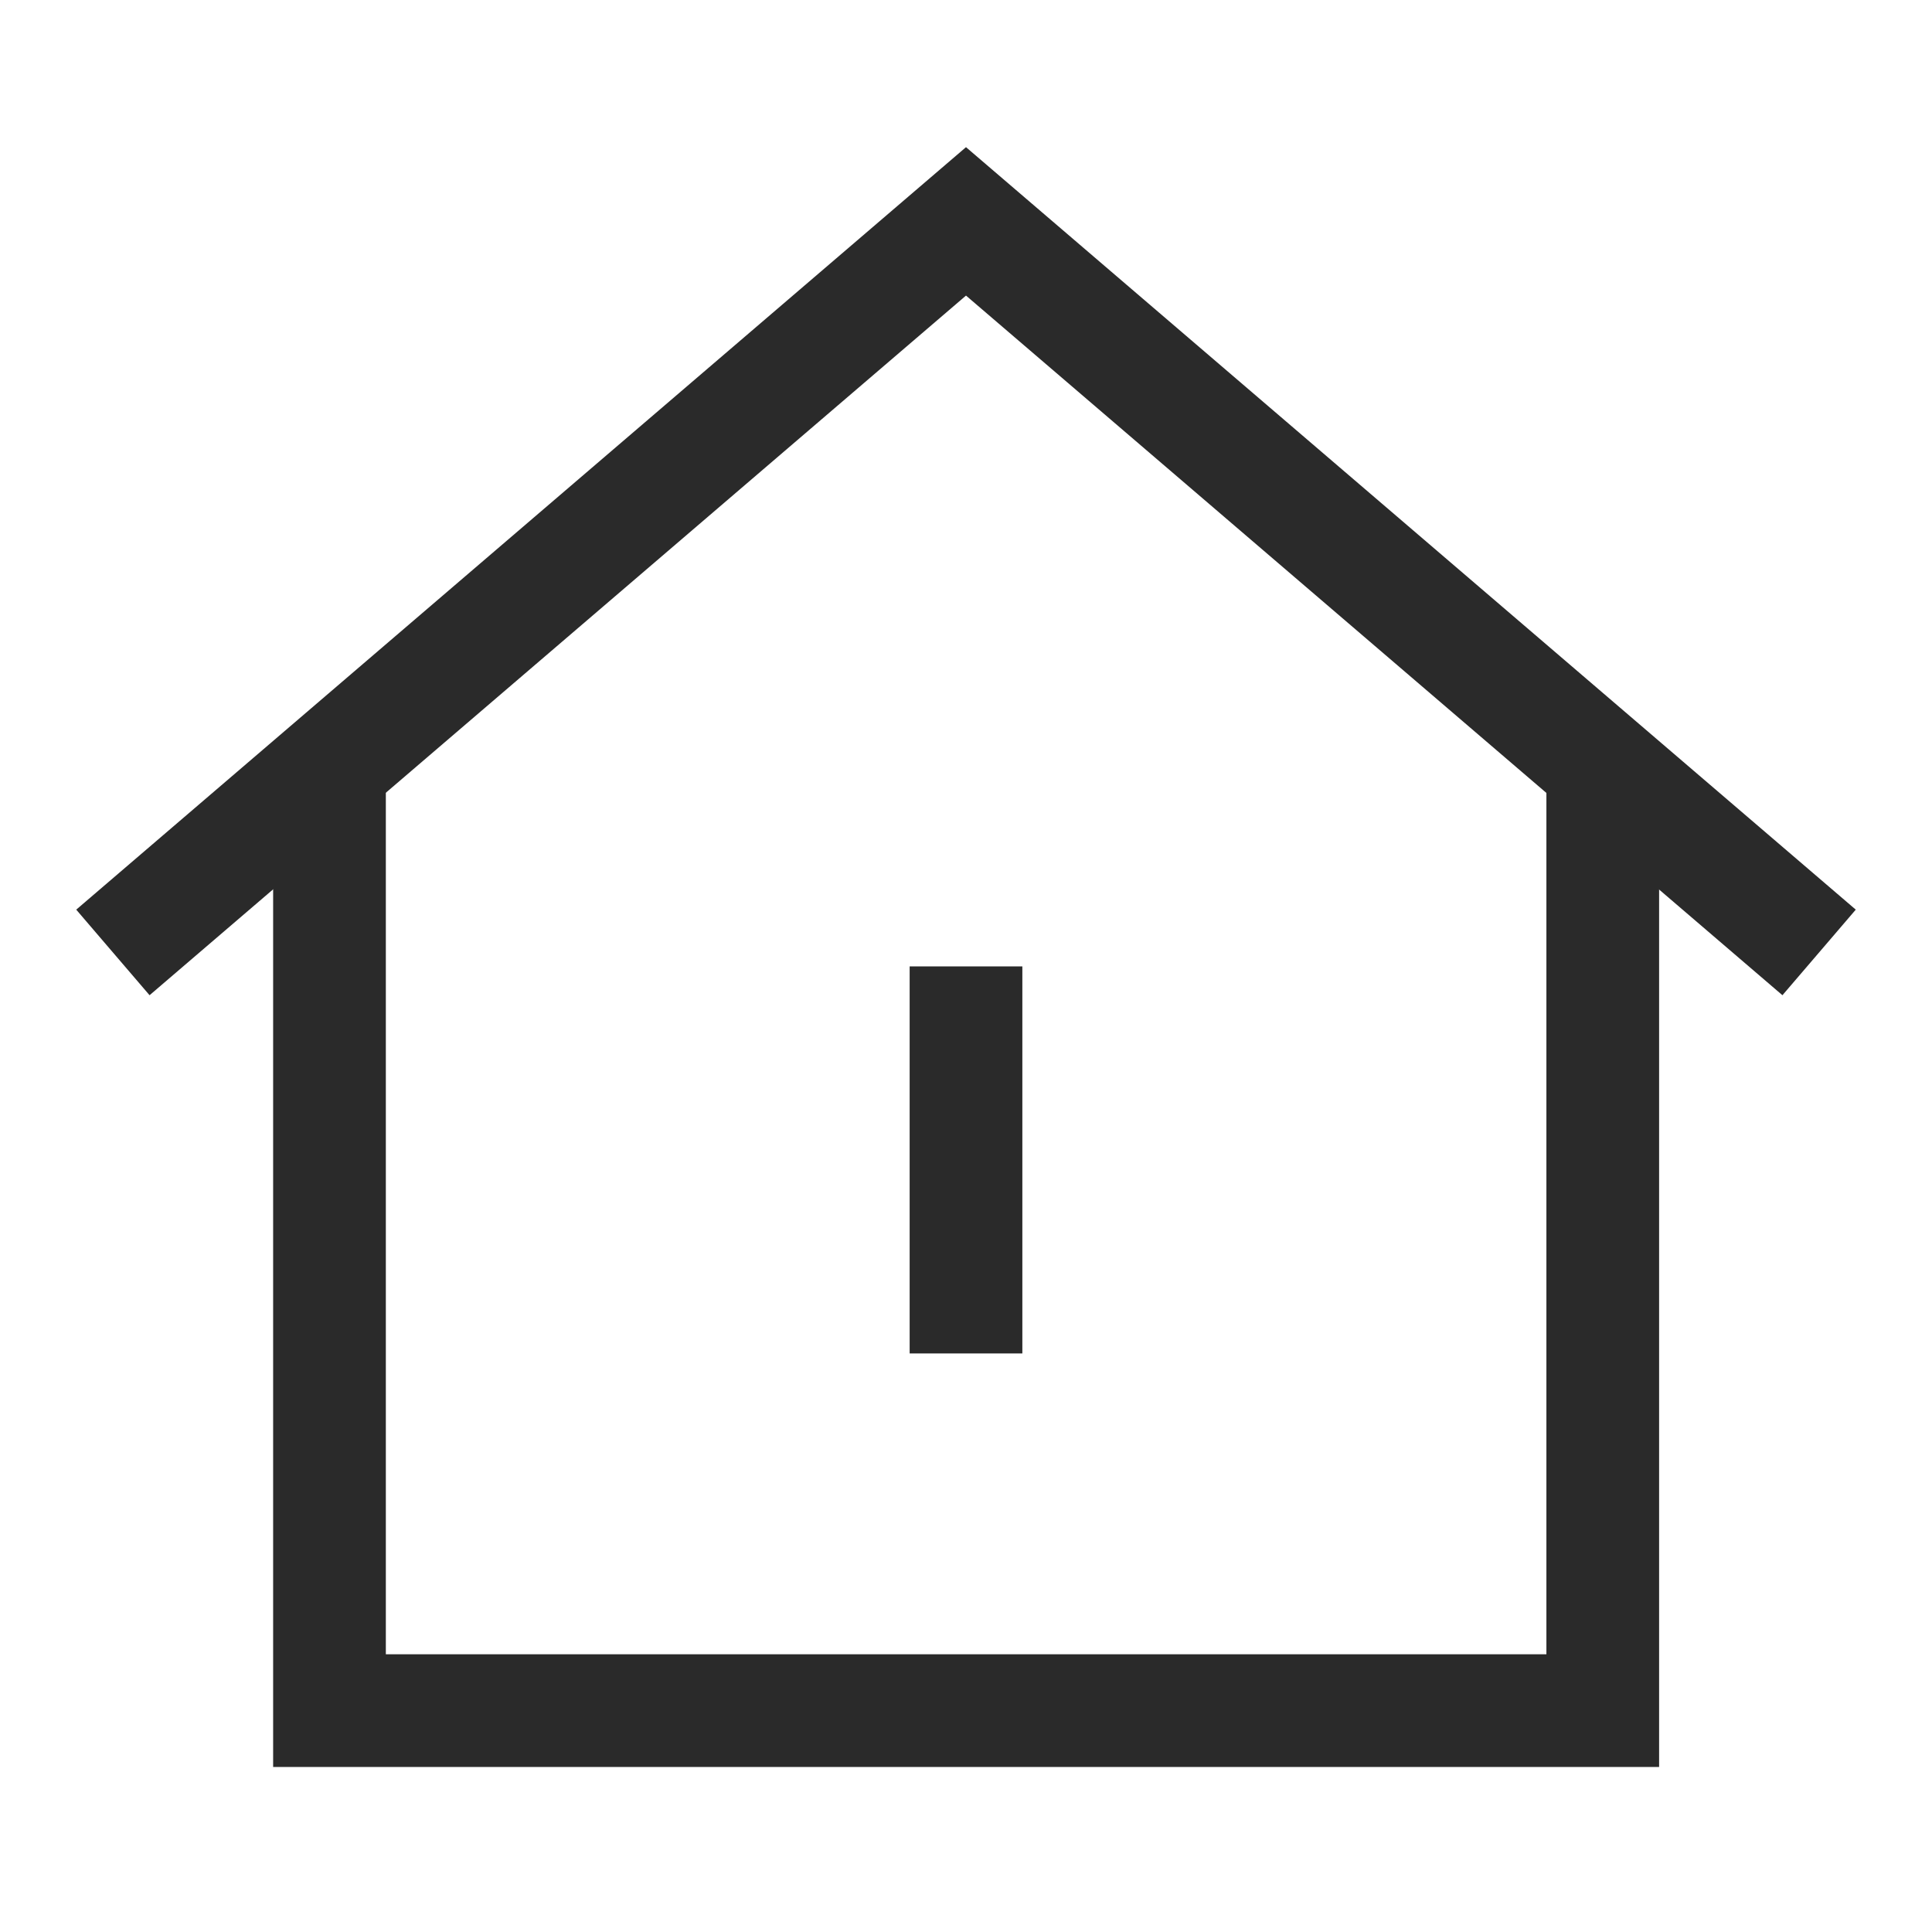 <svg width="24" height="24" viewBox="0 0 24 24" fill="none" xmlns="http://www.w3.org/2000/svg">
<path d="M1.934 11.376L12 2.75L22.066 11.376" stroke="#2A2A2A" stroke-width="1.4" stroke-linecap="square"/>
<path d="M4.093 10.159V21.25H19.91V10.159" stroke="#2A2A2A" stroke-width="1.4" stroke-linecap="square"/>
<path d="M12 12.705L12 16.113" stroke="#2A2A2A" stroke-width="1.4" stroke-linecap="square"/>
</svg>
